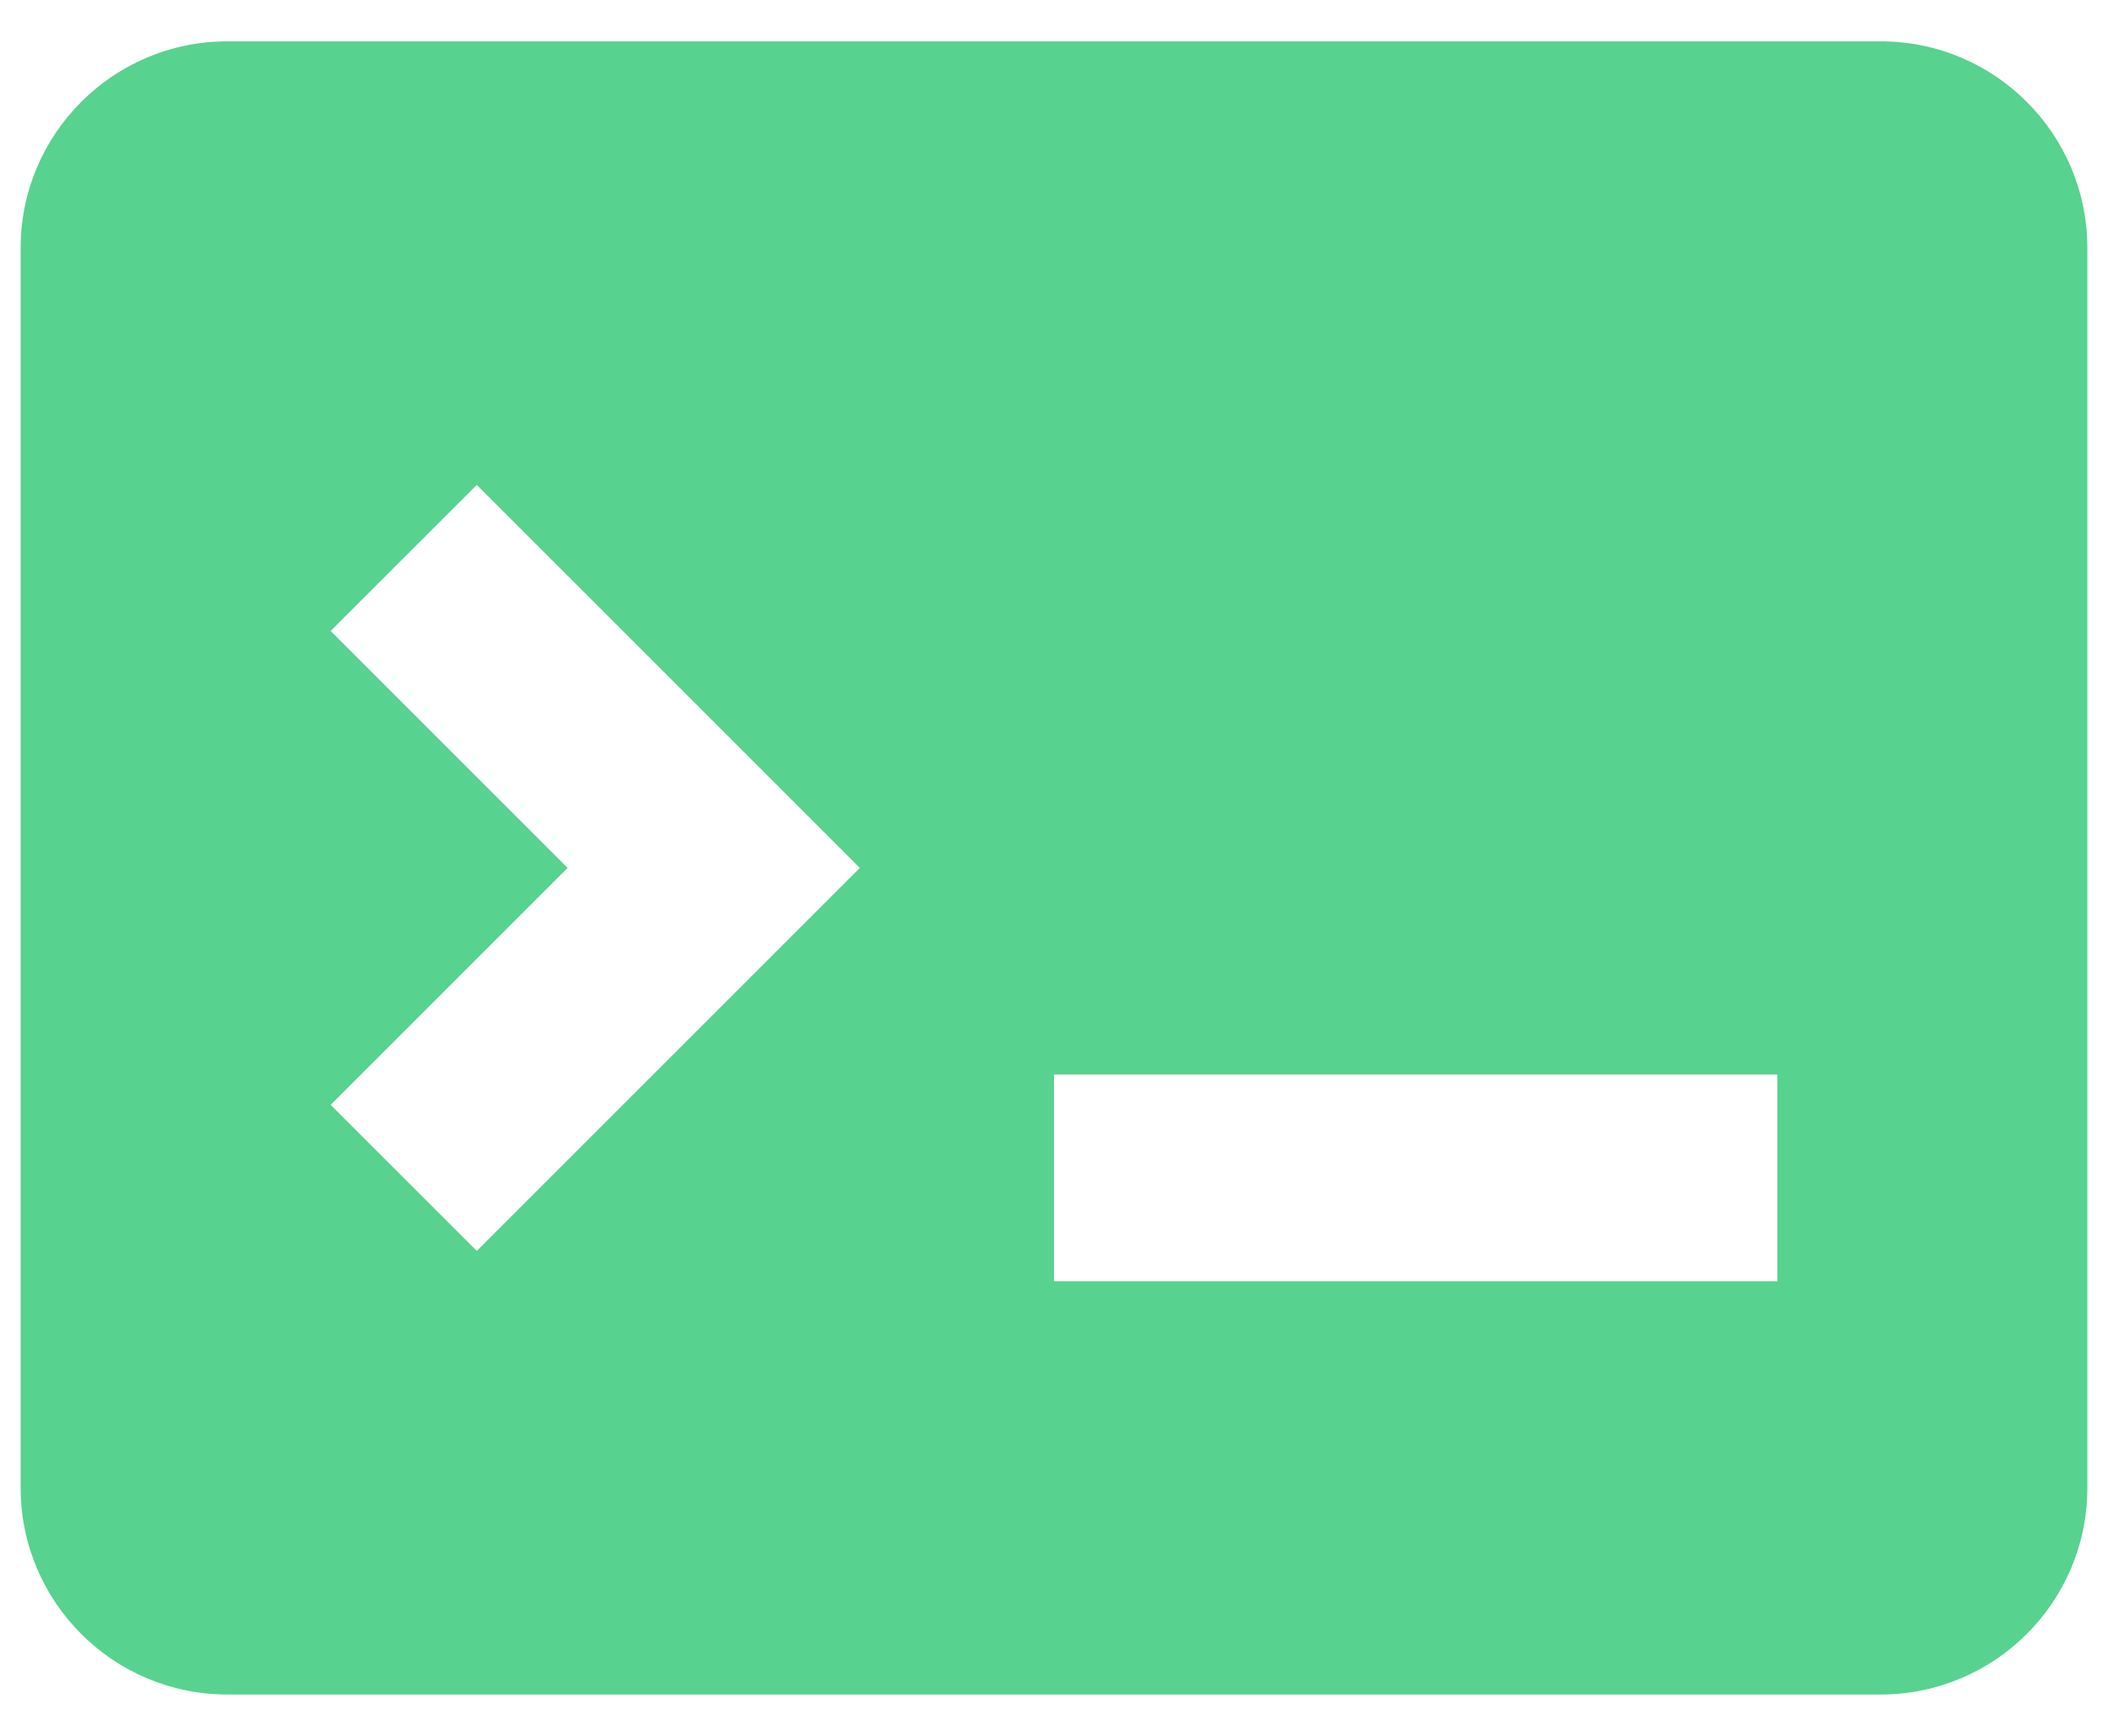 <svg width="34" height="28" viewBox="0 0 34 28" fill="none" xmlns="http://www.w3.org/2000/svg">
<path d="M30.334 0.667H3.667C1.827 0.667 0.333 2.16 0.333 4V24C0.333 25.84 1.827 27.333 3.667 27.333H30.334C32.173 27.333 33.667 25.84 33.667 24V4C33.667 2.16 32.173 0.667 30.334 0.667ZM7.69 20.178L5.333 17.822L9.155 14L5.333 10.178L7.69 7.822L13.868 14L7.69 20.178ZM28.667 20.667H17V17.333H28.667V20.667Z" fill="#57D28F"/>
</svg>
